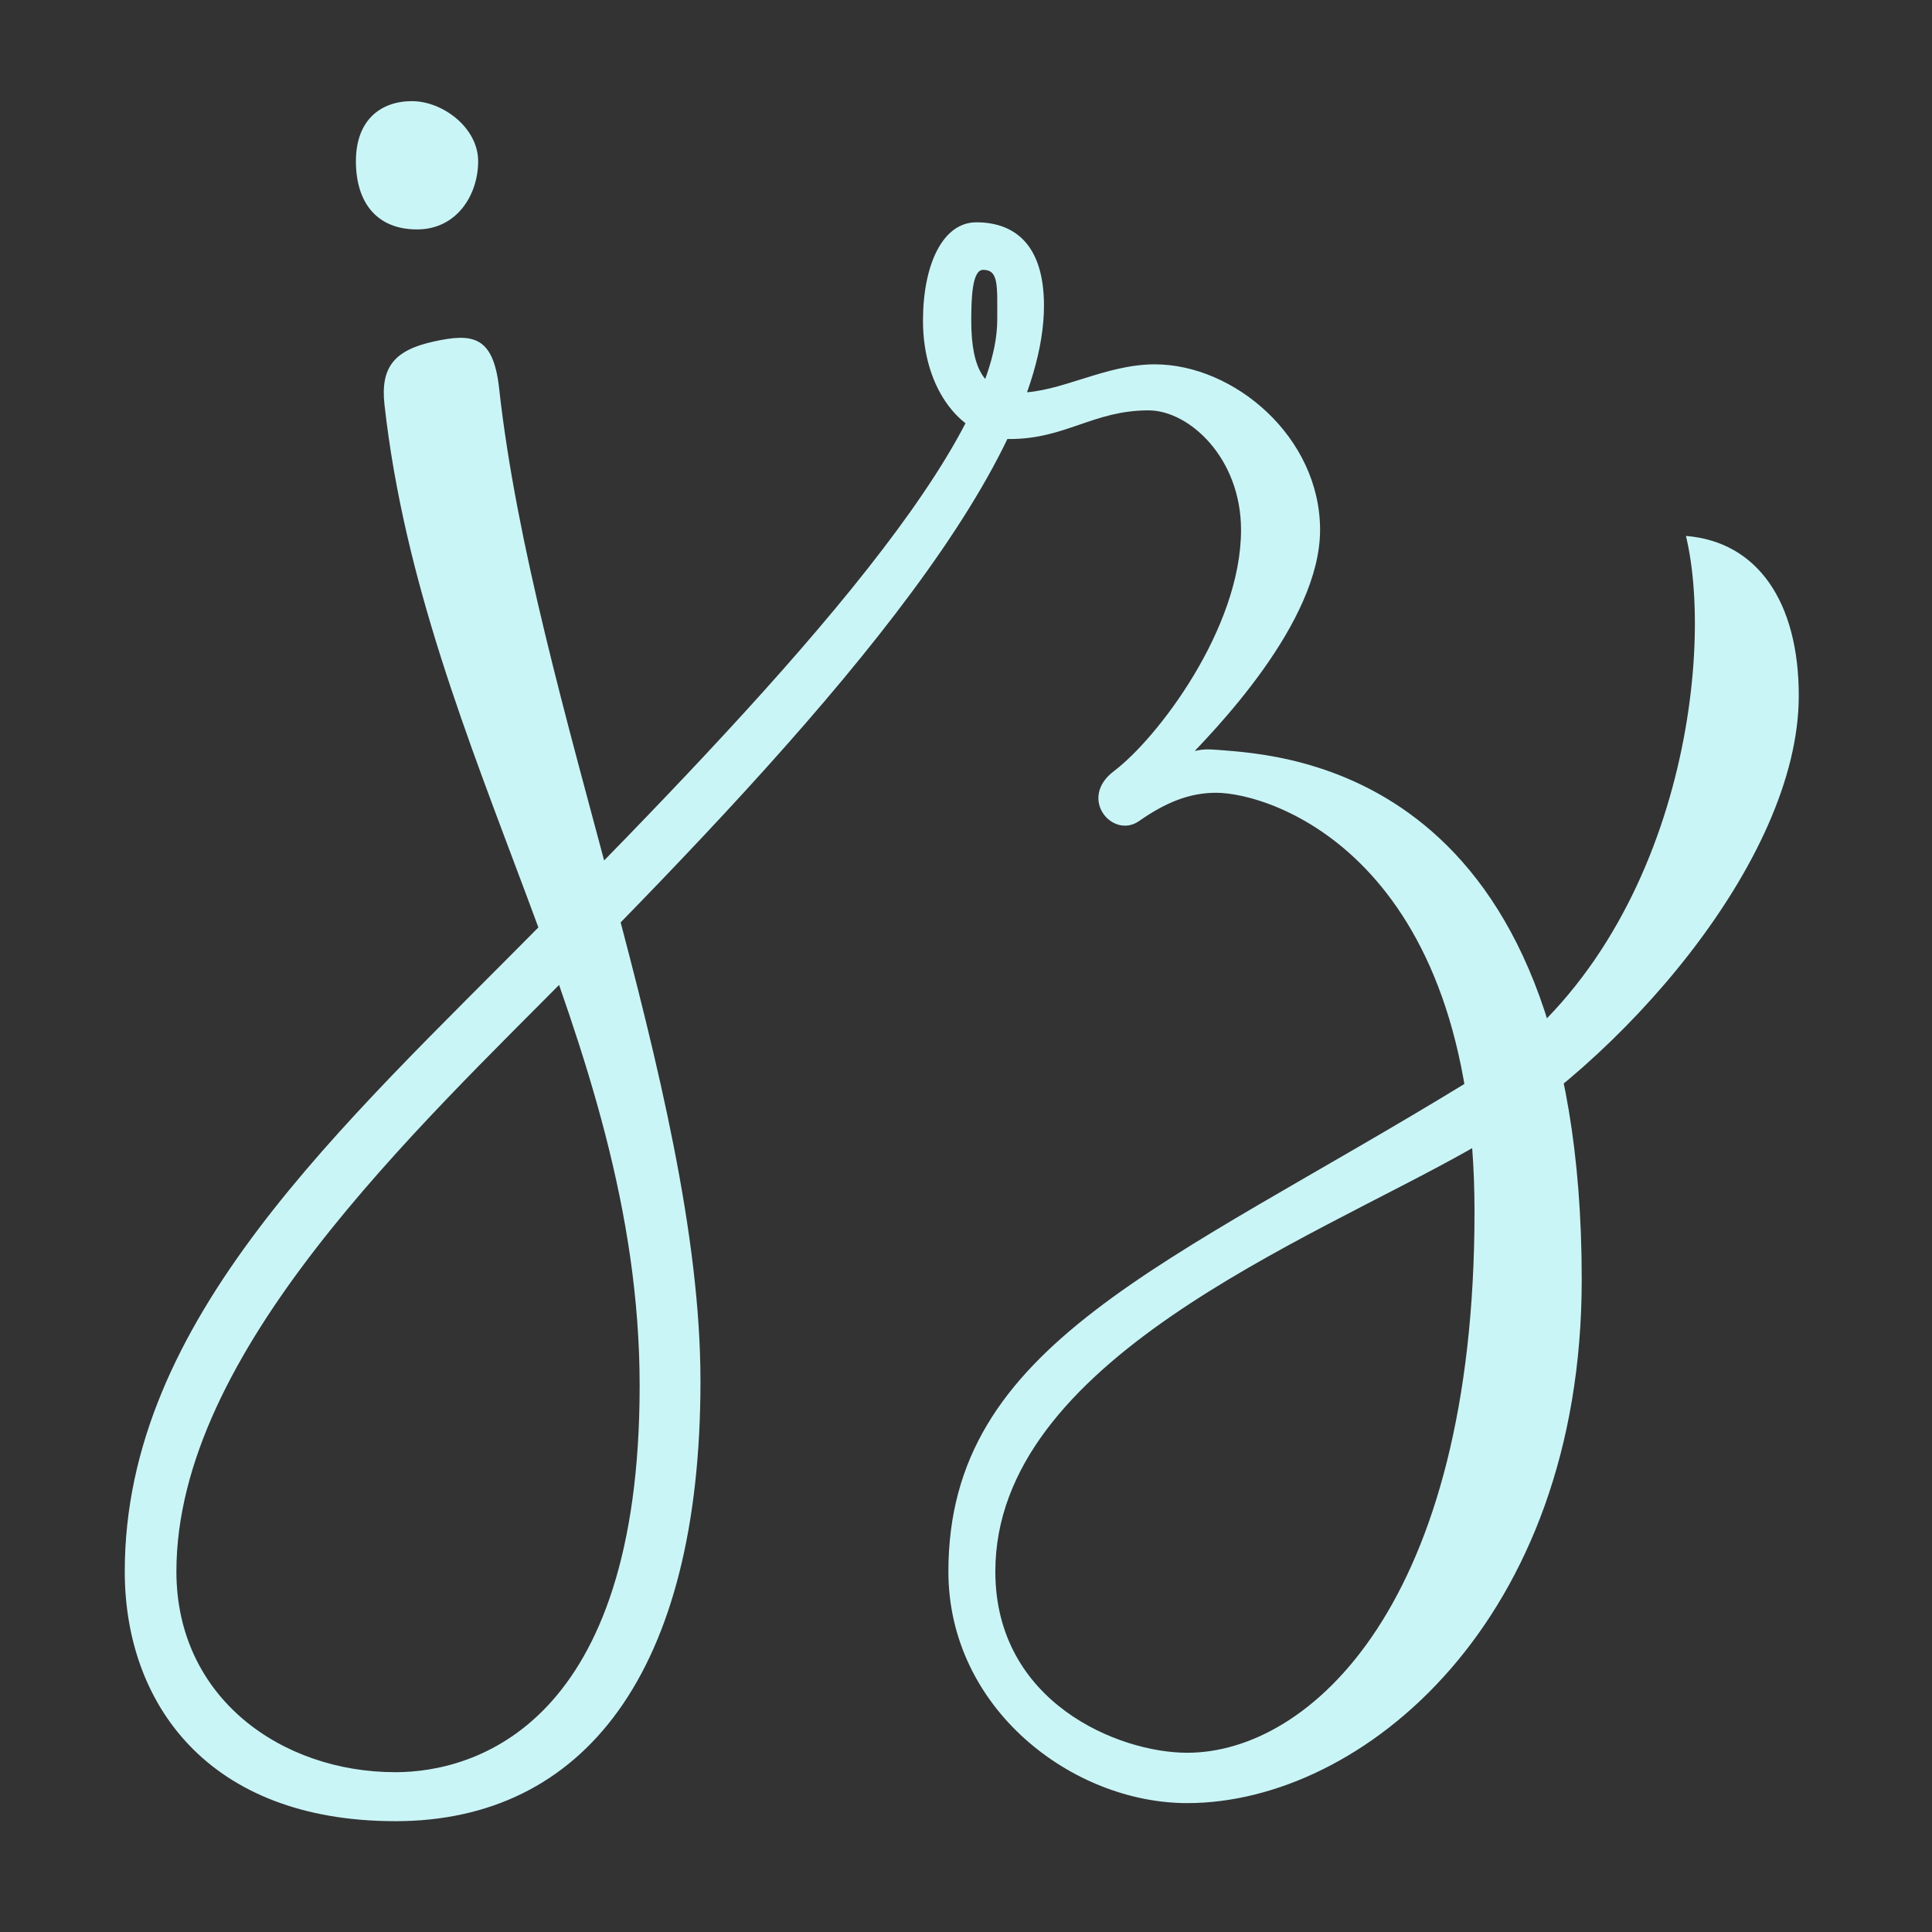 <?xml version="1.0" encoding="UTF-8"?>
<svg width="512px" height="512px" viewBox="0 0 512 512" version="1.1" xmlns="http://www.w3.org/2000/svg" xmlns:xlink="http://www.w3.org/1999/xlink">
    <rect x="0" y="0" width="512" height="512" fill="#333333" stroke="none"/>
    <title>JZ Monogram</title>
    <defs></defs>
    <g id="monogram-v2-512" stroke="none" stroke-width="1" fill="none" fill-rule="evenodd">
        <path d="M132.268,102.882 C141.406,185.637 185.633,288.766 185.633,366.046 C185.633,443.326 154.605,482.63 104.793,482.63 C54.981,482.63 33.063,451.299 33.063,416.462 C33.063,349.689 90.336,298.8 143.895,244.551 C201.685,186.015 264.278,119.994 264.278,84.798 C264.278,75.647 264.697,71.513 260.537,71.513 C257.68,71.513 257.394,78.658 257.394,85.01 C257.394,98.26 261.217,104.05 269.982,104.05 C281.001,104.05 292.871,96.554 306.023,96.554 C327.02,96.554 349.834,115.774 349.834,140.429 C349.834,165.084 321.918,193.682 312.708,203.029 C301.459,214.444 301.155,199.752 310.023,199.59 C318.891,199.428 316.011,198.166 323.127,198.752 C340.317,200.169 419.174,203.875 419.174,339.112 C419.174,429.656 361.037,477.843 314.629,477.843 C284.227,477.843 251.334,452.823 251.334,416.462 C251.334,356.119 308.886,335.73 388.965,286.723 C444.638,252.652 454.7,174.774 446.79,142.029 C465.623,143.534 476.736,159.331 476.691,184.516 C476.612,228.3 428.734,282.453 389.257,304.773 C346.328,329.044 263.774,360.609 263.774,416.462 C263.774,451.196 296.439,464.5 314.629,464.5 C347.111,464.5 390.761,425.093 390.761,321.107 C390.761,226.935 336.731,210.092 322.301,210.092 C315.16,210.092 308.862,212.689 301.869,217.585 C294.877,222.48 285.59,211.597 295.219,204.338 C306.676,195.701 328.887,166.649 328.887,140.429 C328.887,121.389 315.172,108.752 304.357,108.752 C289.743,108.752 282.393,116.346 267.587,116.346 C255.021,116.346 244.599,103.377 244.599,85.01 C244.599,70.295 249.744,58.915 258.73,58.915 C268.481,58.915 276.663,64.384 276.663,81.001 C276.663,125.852 213.176,195.254 152.253,256.9 C110.189,299.463 46.748,358.344 46.748,416.462 C46.748,449.98 74.621,469.65 104.793,469.65 C125.998,469.65 169.513,456.909 169.513,367.214 C169.513,274.662 112.318,200.586 101.893,107.249 C100.768,97.181 104.629,92.748 115.05,90.481 C125.211,88.27 130.73,88.958 132.268,102.882 Z" id="Path-5" fill="#CAF5F7" fill-rule="nonzero"></path>
        <path d="M126.717,42.732 C126.717,33.86 117.33,26.804 109.172,26.804 C101.015,26.804 94.321,31.681 94.321,42.732 C94.321,53.783 99.947,60.8 110.519,60.8 C121.091,60.8 126.717,51.604 126.717,42.732 Z" id="Path-6" fill="#CAF5F7"></path>
    </g>
</svg>
